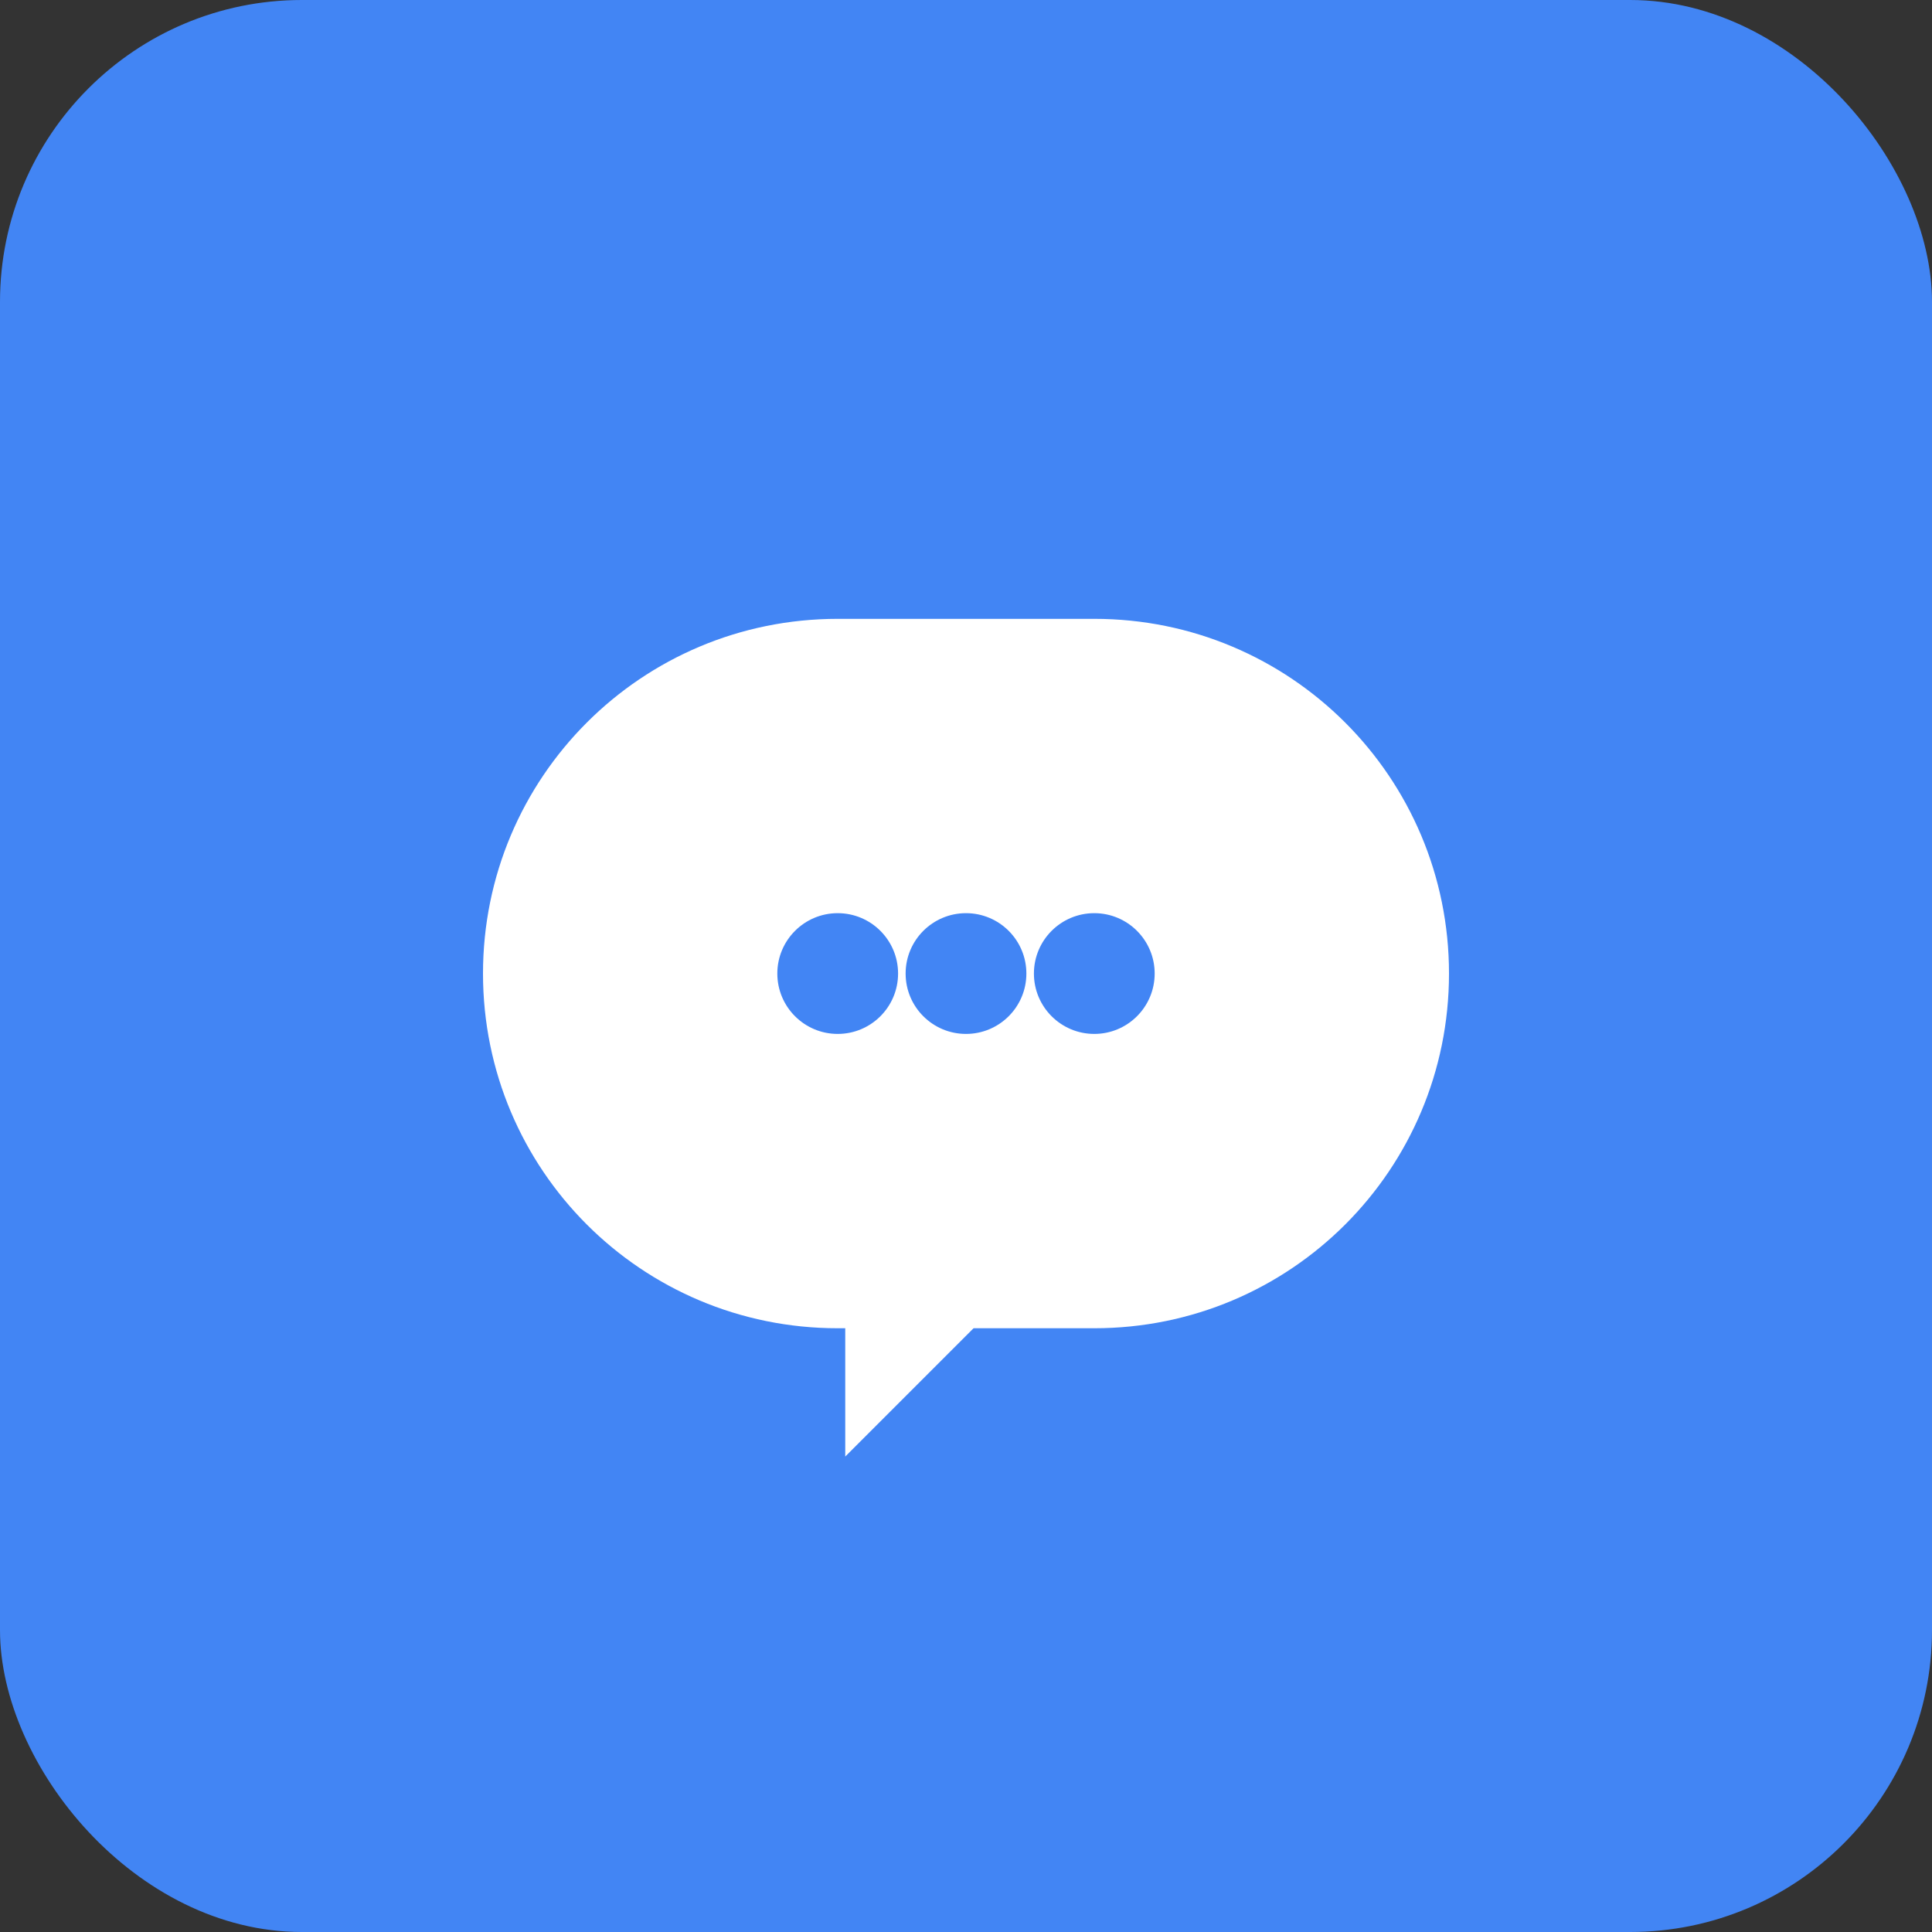<svg xmlns="http://www.w3.org/2000/svg" width="128" height="128" viewBox="0 0 128 128">
  <rect x="0" y="0" width="128" height="128" fill="#333333" stroke="none"/>
  <rect width="128" height="128" rx="20" fill="#4285f4"/>
  <path d="M32 64.5C32 51.5 42.5 41 55.5 41H72.5C85.5 41 96 51.5 96 64.5C96 77.5 85.5 88 72.5 88H64.5L56 96.5V88H55.5C42.5 88 32 77.5 32 64.5Z" fill="white"/>
  <circle cx="55.5" cy="64.5" r="4" fill="#4285f4"/>
  <circle cx="64" cy="64.5" r="4" fill="#4285f4"/>
  <circle cx="72.5" cy="64.5" r="4" fill="#4285f4"/>
</svg>